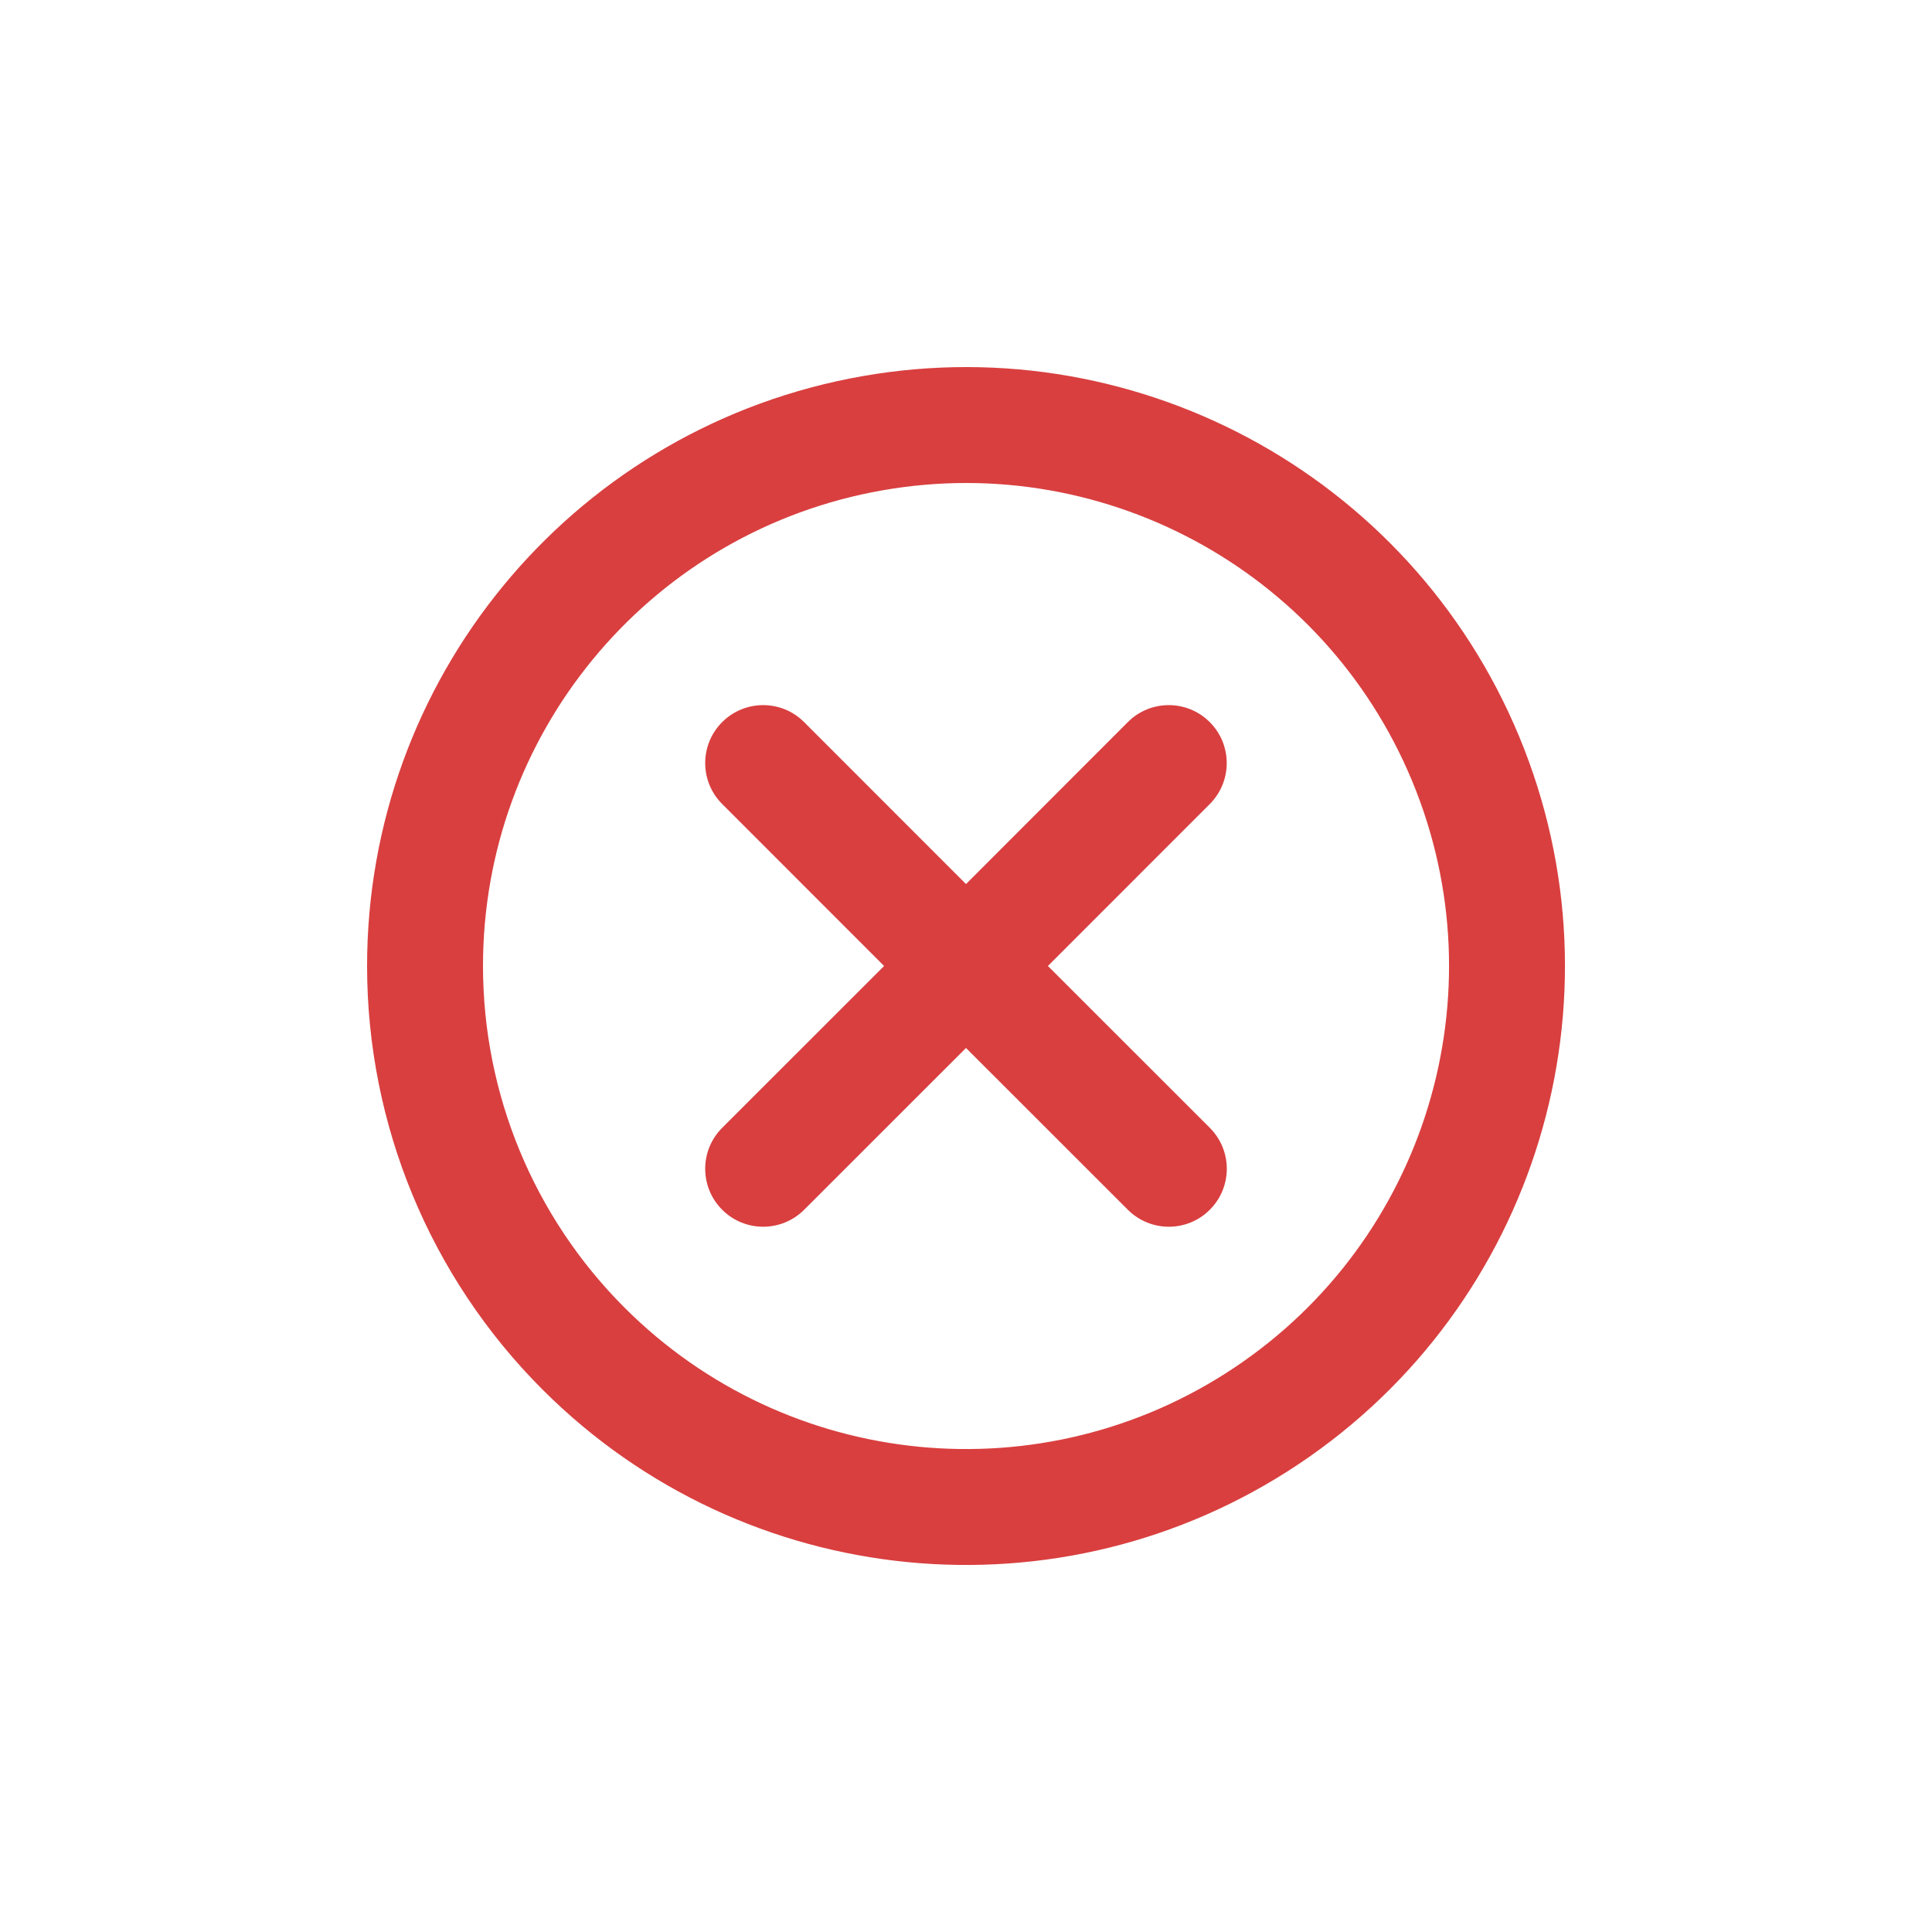 
<svg width="35px" height="35px" viewBox="0 -0.5 25 25" fill="none" xmlns="http://www.w3.org/2000/svg">

<g id="SVGRepo_bgCarrier" stroke-width="0"/>

<g id="SVGRepo_tracerCarrier" stroke-linecap="round" stroke-linejoin="round"/>

<g id="SVGRepo_iconCarrier"> <path fill-rule="evenodd" clip-rule="evenodd" d="M5.5 12C5.5 8.661 7.859 5.786 11.135 5.135C14.41 4.484 17.689 6.237 18.967 9.322C20.245 12.408 19.166 15.966 16.389 17.821C13.612 19.676 9.911 19.312 7.55 16.95C6.237 15.637 5.5 13.857 5.5 12Z" stroke="#d93f3f" stroke-width="1.5" stroke-linecap="round" stroke-linejoin="round"/> <path d="M9.345 14.094C9.052 14.387 9.052 14.861 9.345 15.154C9.637 15.447 10.112 15.447 10.405 15.155L9.345 14.094ZM13.03 12.531C13.323 12.238 13.323 11.763 13.03 11.47C12.738 11.177 12.263 11.177 11.97 11.47L13.03 12.531ZM11.97 11.47C11.677 11.763 11.677 12.238 11.97 12.531C12.263 12.823 12.738 12.823 13.03 12.53L11.97 11.47ZM15.655 9.904C15.947 9.611 15.947 9.136 15.654 8.844C15.361 8.551 14.886 8.551 14.594 8.844L15.655 9.904ZM13.03 11.47C12.737 11.177 12.262 11.177 11.97 11.47C11.677 11.763 11.677 12.238 11.97 12.531L13.03 11.47ZM14.595 15.155C14.888 15.447 15.363 15.447 15.655 15.154C15.948 14.861 15.948 14.387 15.655 14.094L14.595 15.155ZM11.97 12.53C12.262 12.823 12.737 12.823 13.03 12.531C13.323 12.238 13.323 11.763 13.03 11.47L11.97 12.53ZM10.405 8.844C10.113 8.551 9.638 8.551 9.345 8.844C9.052 9.137 9.052 9.611 9.345 9.904L10.405 8.844ZM10.405 15.155L13.03 12.531L11.97 11.47L9.345 14.094L10.405 15.155ZM13.03 12.53L15.655 9.904L14.594 8.844L11.97 11.47L13.03 12.53ZM11.97 12.531L14.595 15.155L15.655 14.094L13.03 11.47L11.97 12.531ZM13.03 11.47L10.405 8.844L9.345 9.904L11.97 12.53L13.03 11.47Z" fill="#d93f3f"/> </g>

</svg>